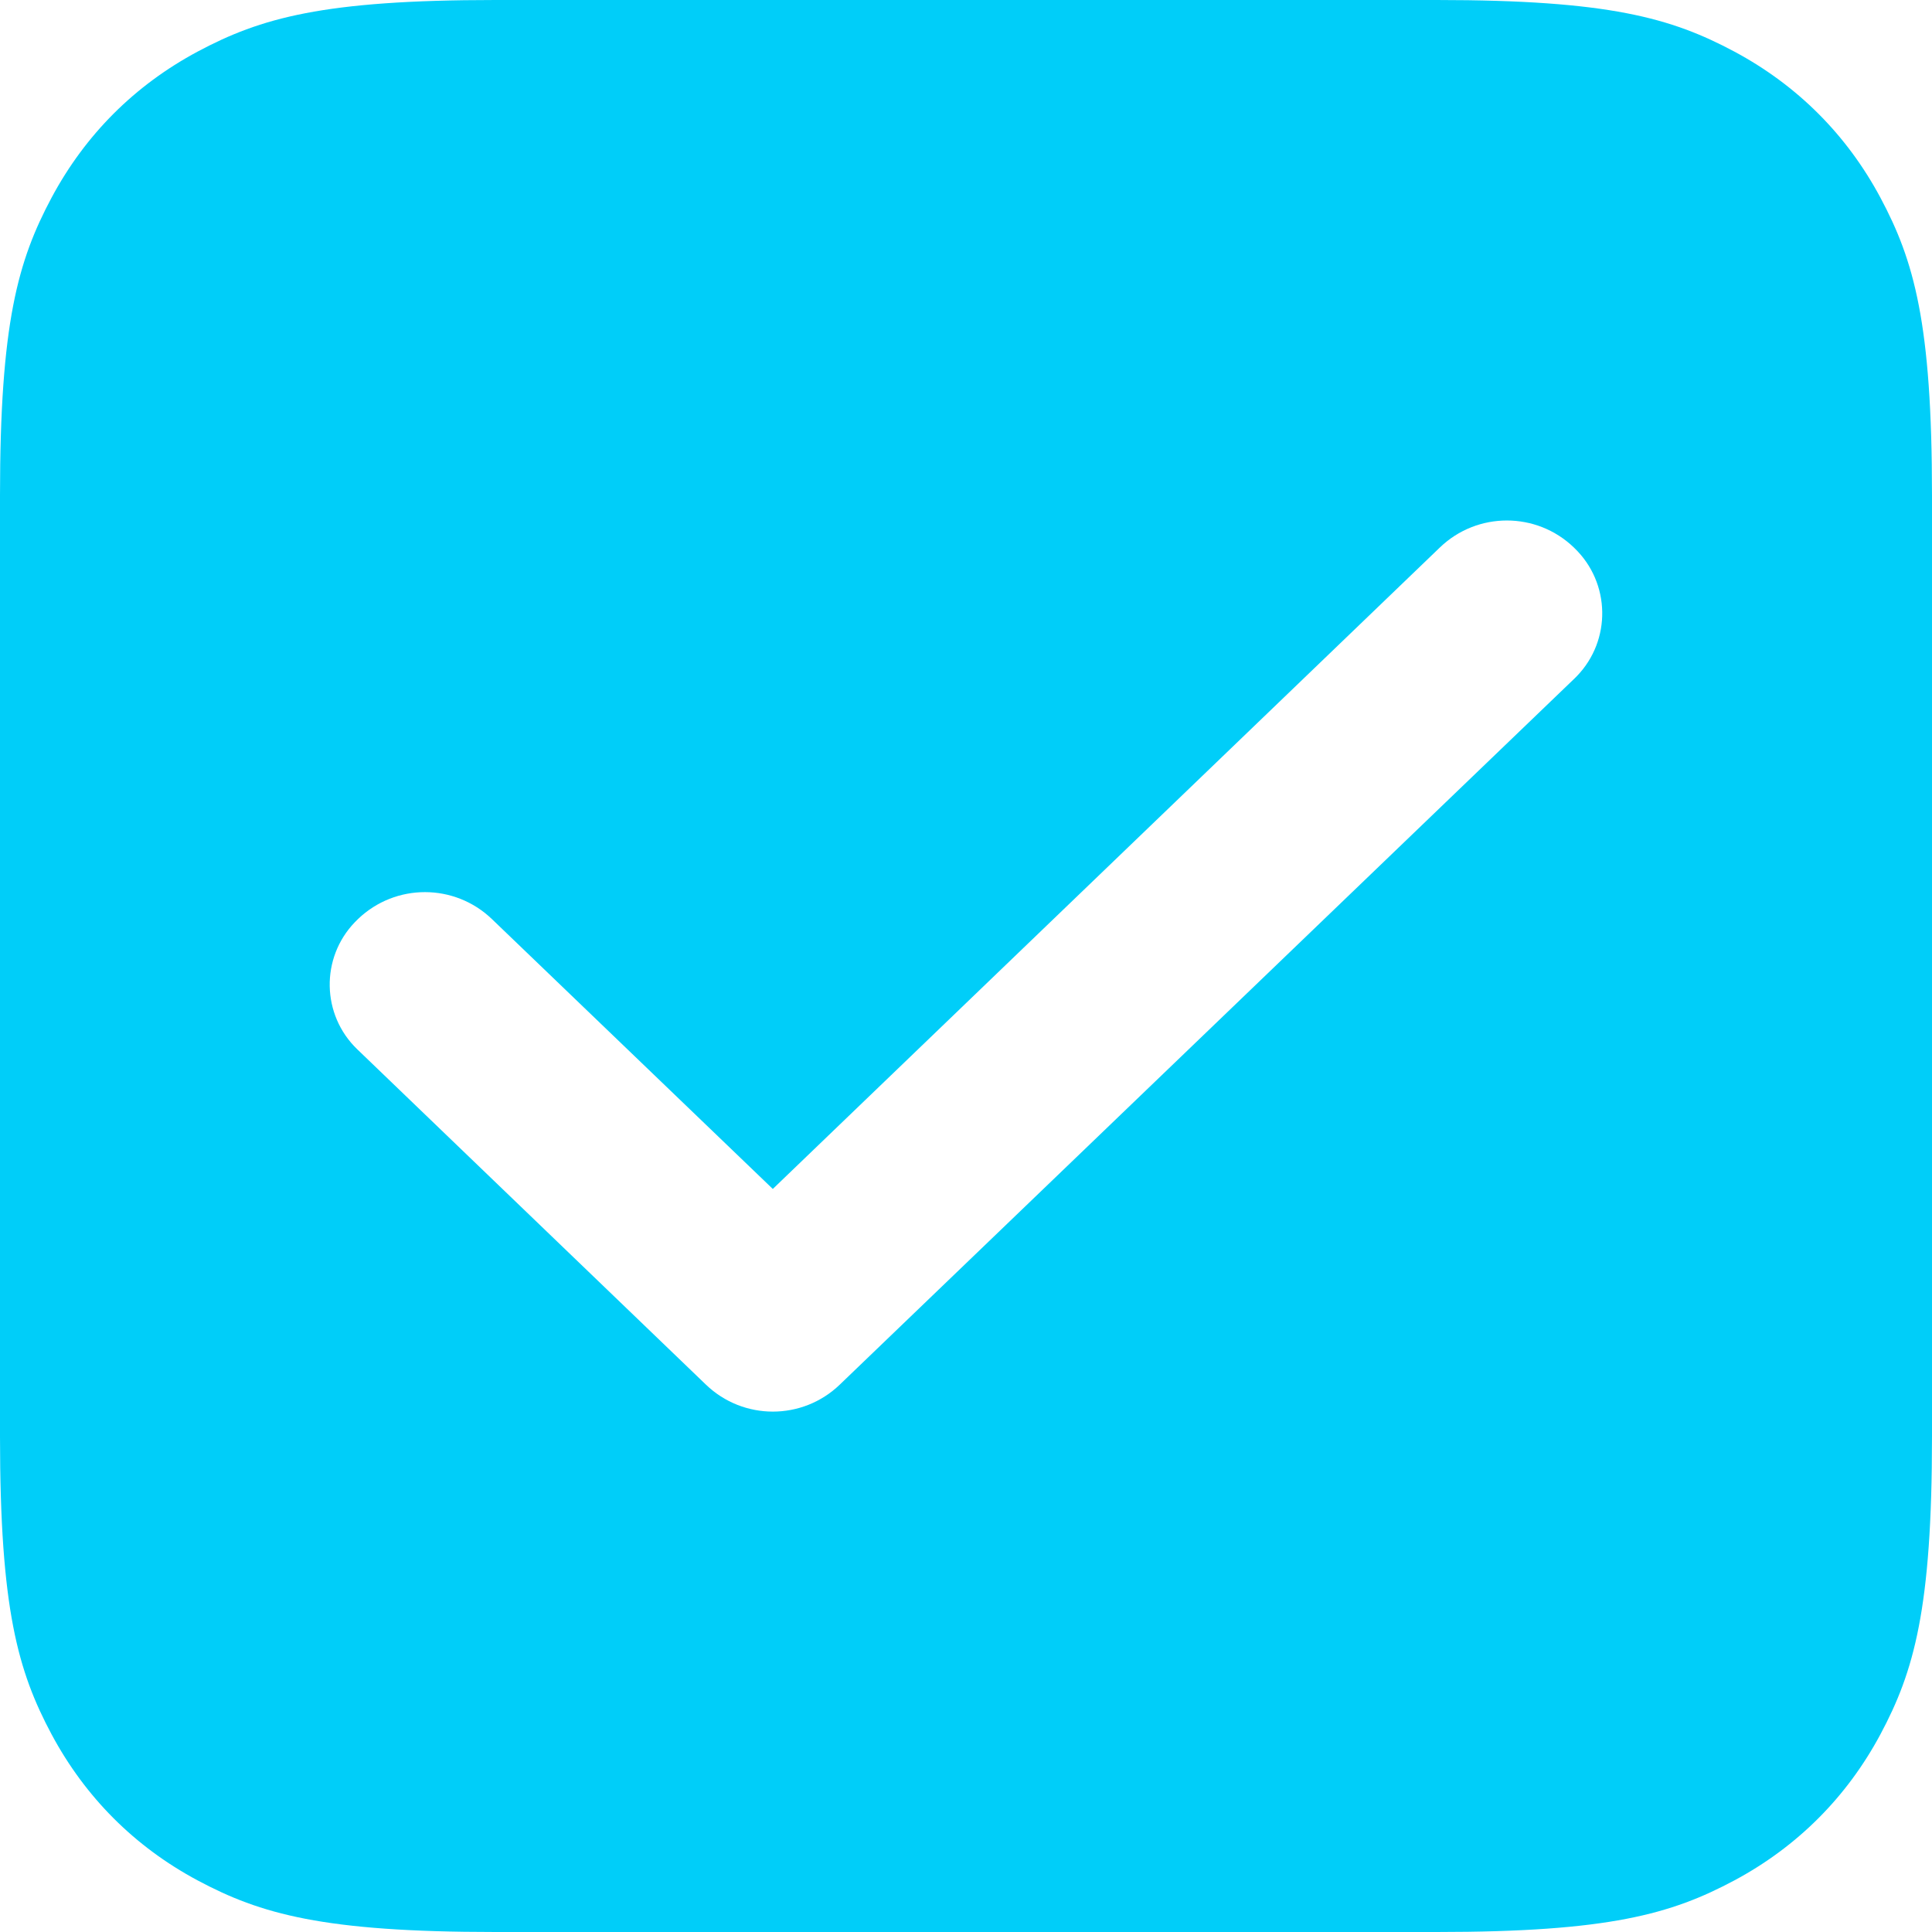 <svg width="20" height="20" viewBox="0 0 20 20" fill="none" xmlns="http://www.w3.org/2000/svg">
<path d="M14.872 0C16.655 0 17.302 0.186 17.954 0.534C18.605 0.883 19.117 1.394 19.466 2.046C19.814 2.698 20 3.345 20 5.128V14.872C20 16.655 19.814 17.302 19.466 17.954C19.117 18.605 18.605 19.117 17.954 19.466C17.302 19.814 16.655 20 14.872 20H5.128C3.345 20 2.698 19.814 2.046 19.466C1.394 19.117 0.883 18.605 0.534 17.954C0.186 17.302 0 16.655 0 14.872V5.128C0 3.345 0.186 2.698 0.534 2.046C0.883 1.394 1.394 0.883 2.046 0.534C2.698 0.186 3.345 0 5.128 0H14.872ZM16.293 5.668C15.906 5.295 15.293 5.295 14.906 5.667L8 12.308L5.092 9.514C4.705 9.143 4.095 9.142 3.707 9.513L3.7 9.52C3.691 9.529 3.682 9.538 3.673 9.547C3.317 9.917 3.328 10.506 3.698 10.862L7.307 14.333C7.694 14.706 8.306 14.706 8.693 14.334L16.299 7.024C16.307 7.016 16.316 7.007 16.324 6.999C16.683 6.627 16.672 6.034 16.3 5.675L16.293 5.668Z" fill="#00CEF9"/>
</svg>
